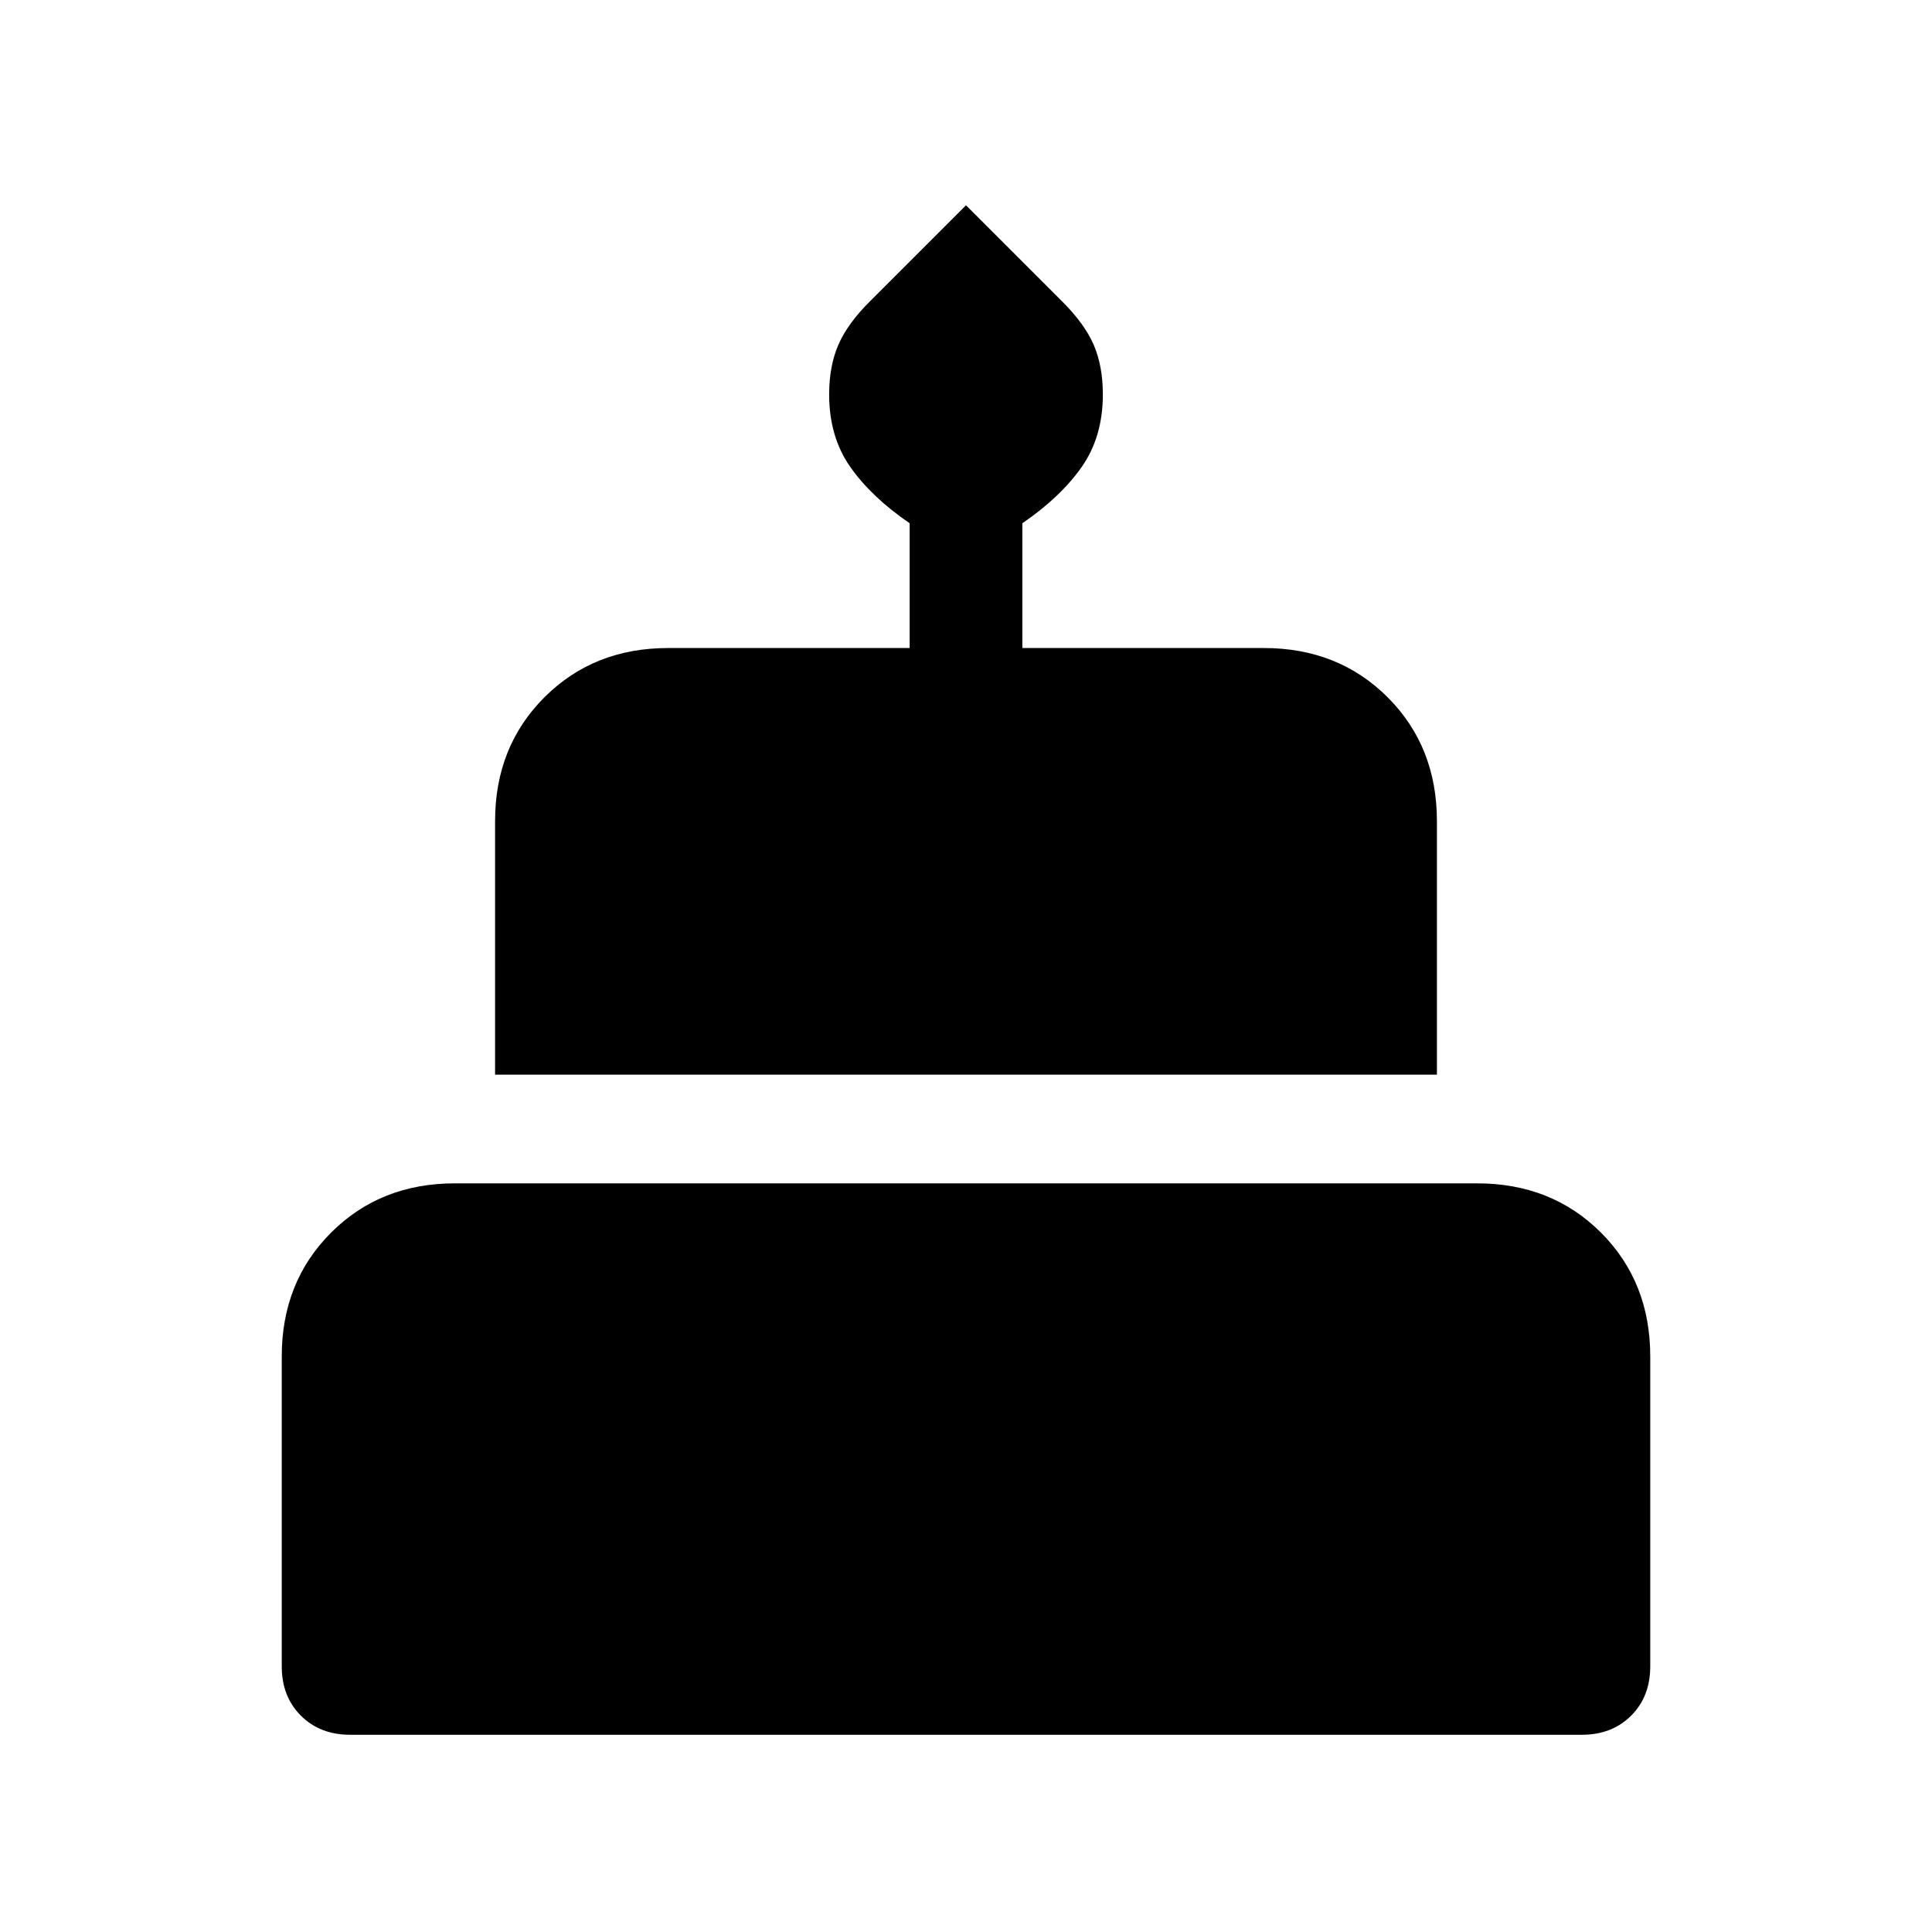 <svg xmlns="http://www.w3.org/2000/svg" height="24" width="24"><path d="M6.15 13.35V10.2q0-.925.613-1.538.612-.612 1.537-.612h3V6.5q-.475-.325-.738-.7-.262-.375-.262-.9 0-.35.113-.613.112-.262.387-.537l1.2-1.2 1.2 1.2q.275.275.388.537.112.263.112.613 0 .525-.262.9-.263.375-.738.7v1.55h3q.925 0 1.538.612.612.613.612 1.538v3.15Zm-1.8 8.2q-.375 0-.613-.238-.237-.237-.237-.612v-3.85q0-.925.613-1.538.612-.612 1.537-.612h12.7q.925 0 1.538.612.612.613.612 1.538v3.85q0 .375-.237.612-.238.238-.613.238Z"/></svg>